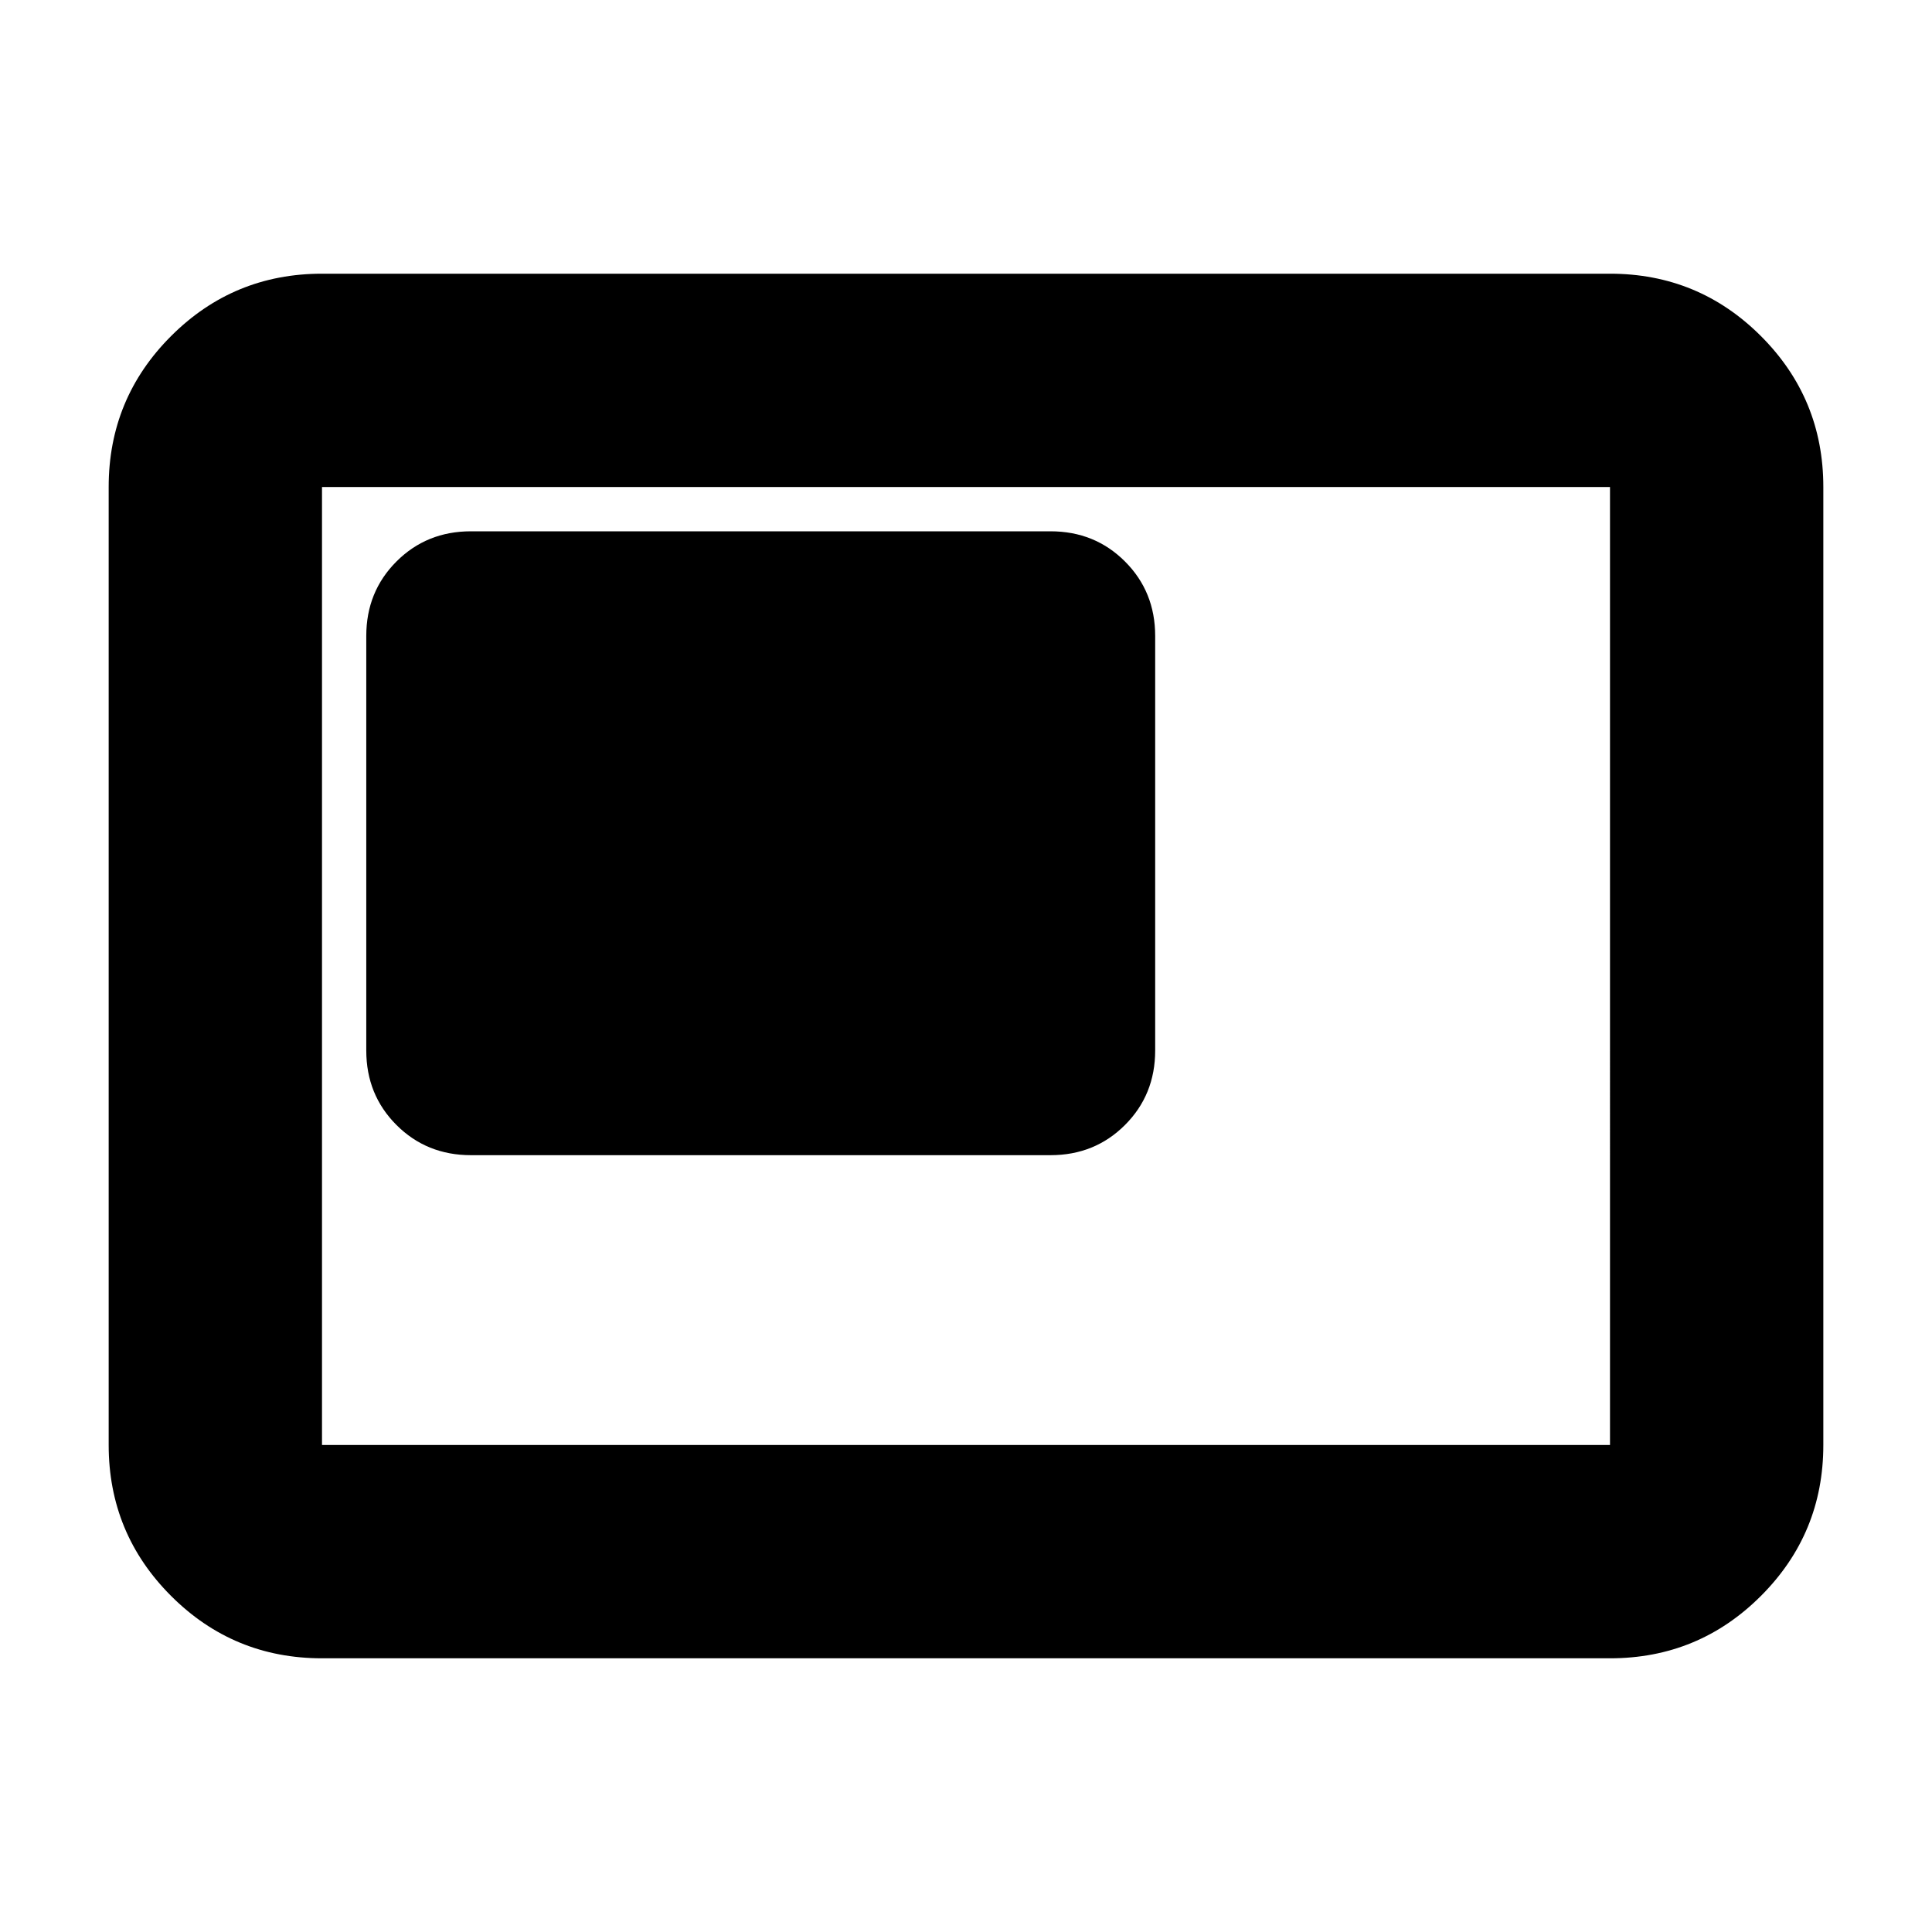 <svg xmlns="http://www.w3.org/2000/svg" height="24" width="24"><path d="M5.85 14.35h7.2q.55 0 .925-.375t.375-.925V7.9q0-.55-.375-.925T13.05 6.6h-7.2q-.55 0-.925.375T4.55 7.9v5.15q0 .55.375.925t.925.375ZM4 20.6q-1.1 0-1.875-.775-.775-.775-.775-1.875V6.05q0-1.1.775-1.875Q2.9 3.4 4 3.4h16q1.1 0 1.875.775.775.775.775 1.875v11.9q0 1.1-.775 1.875Q21.1 20.6 20 20.6Zm0-2.65V6.05v11.9Zm0 0h16V6.05H4v11.9Z"/></svg>